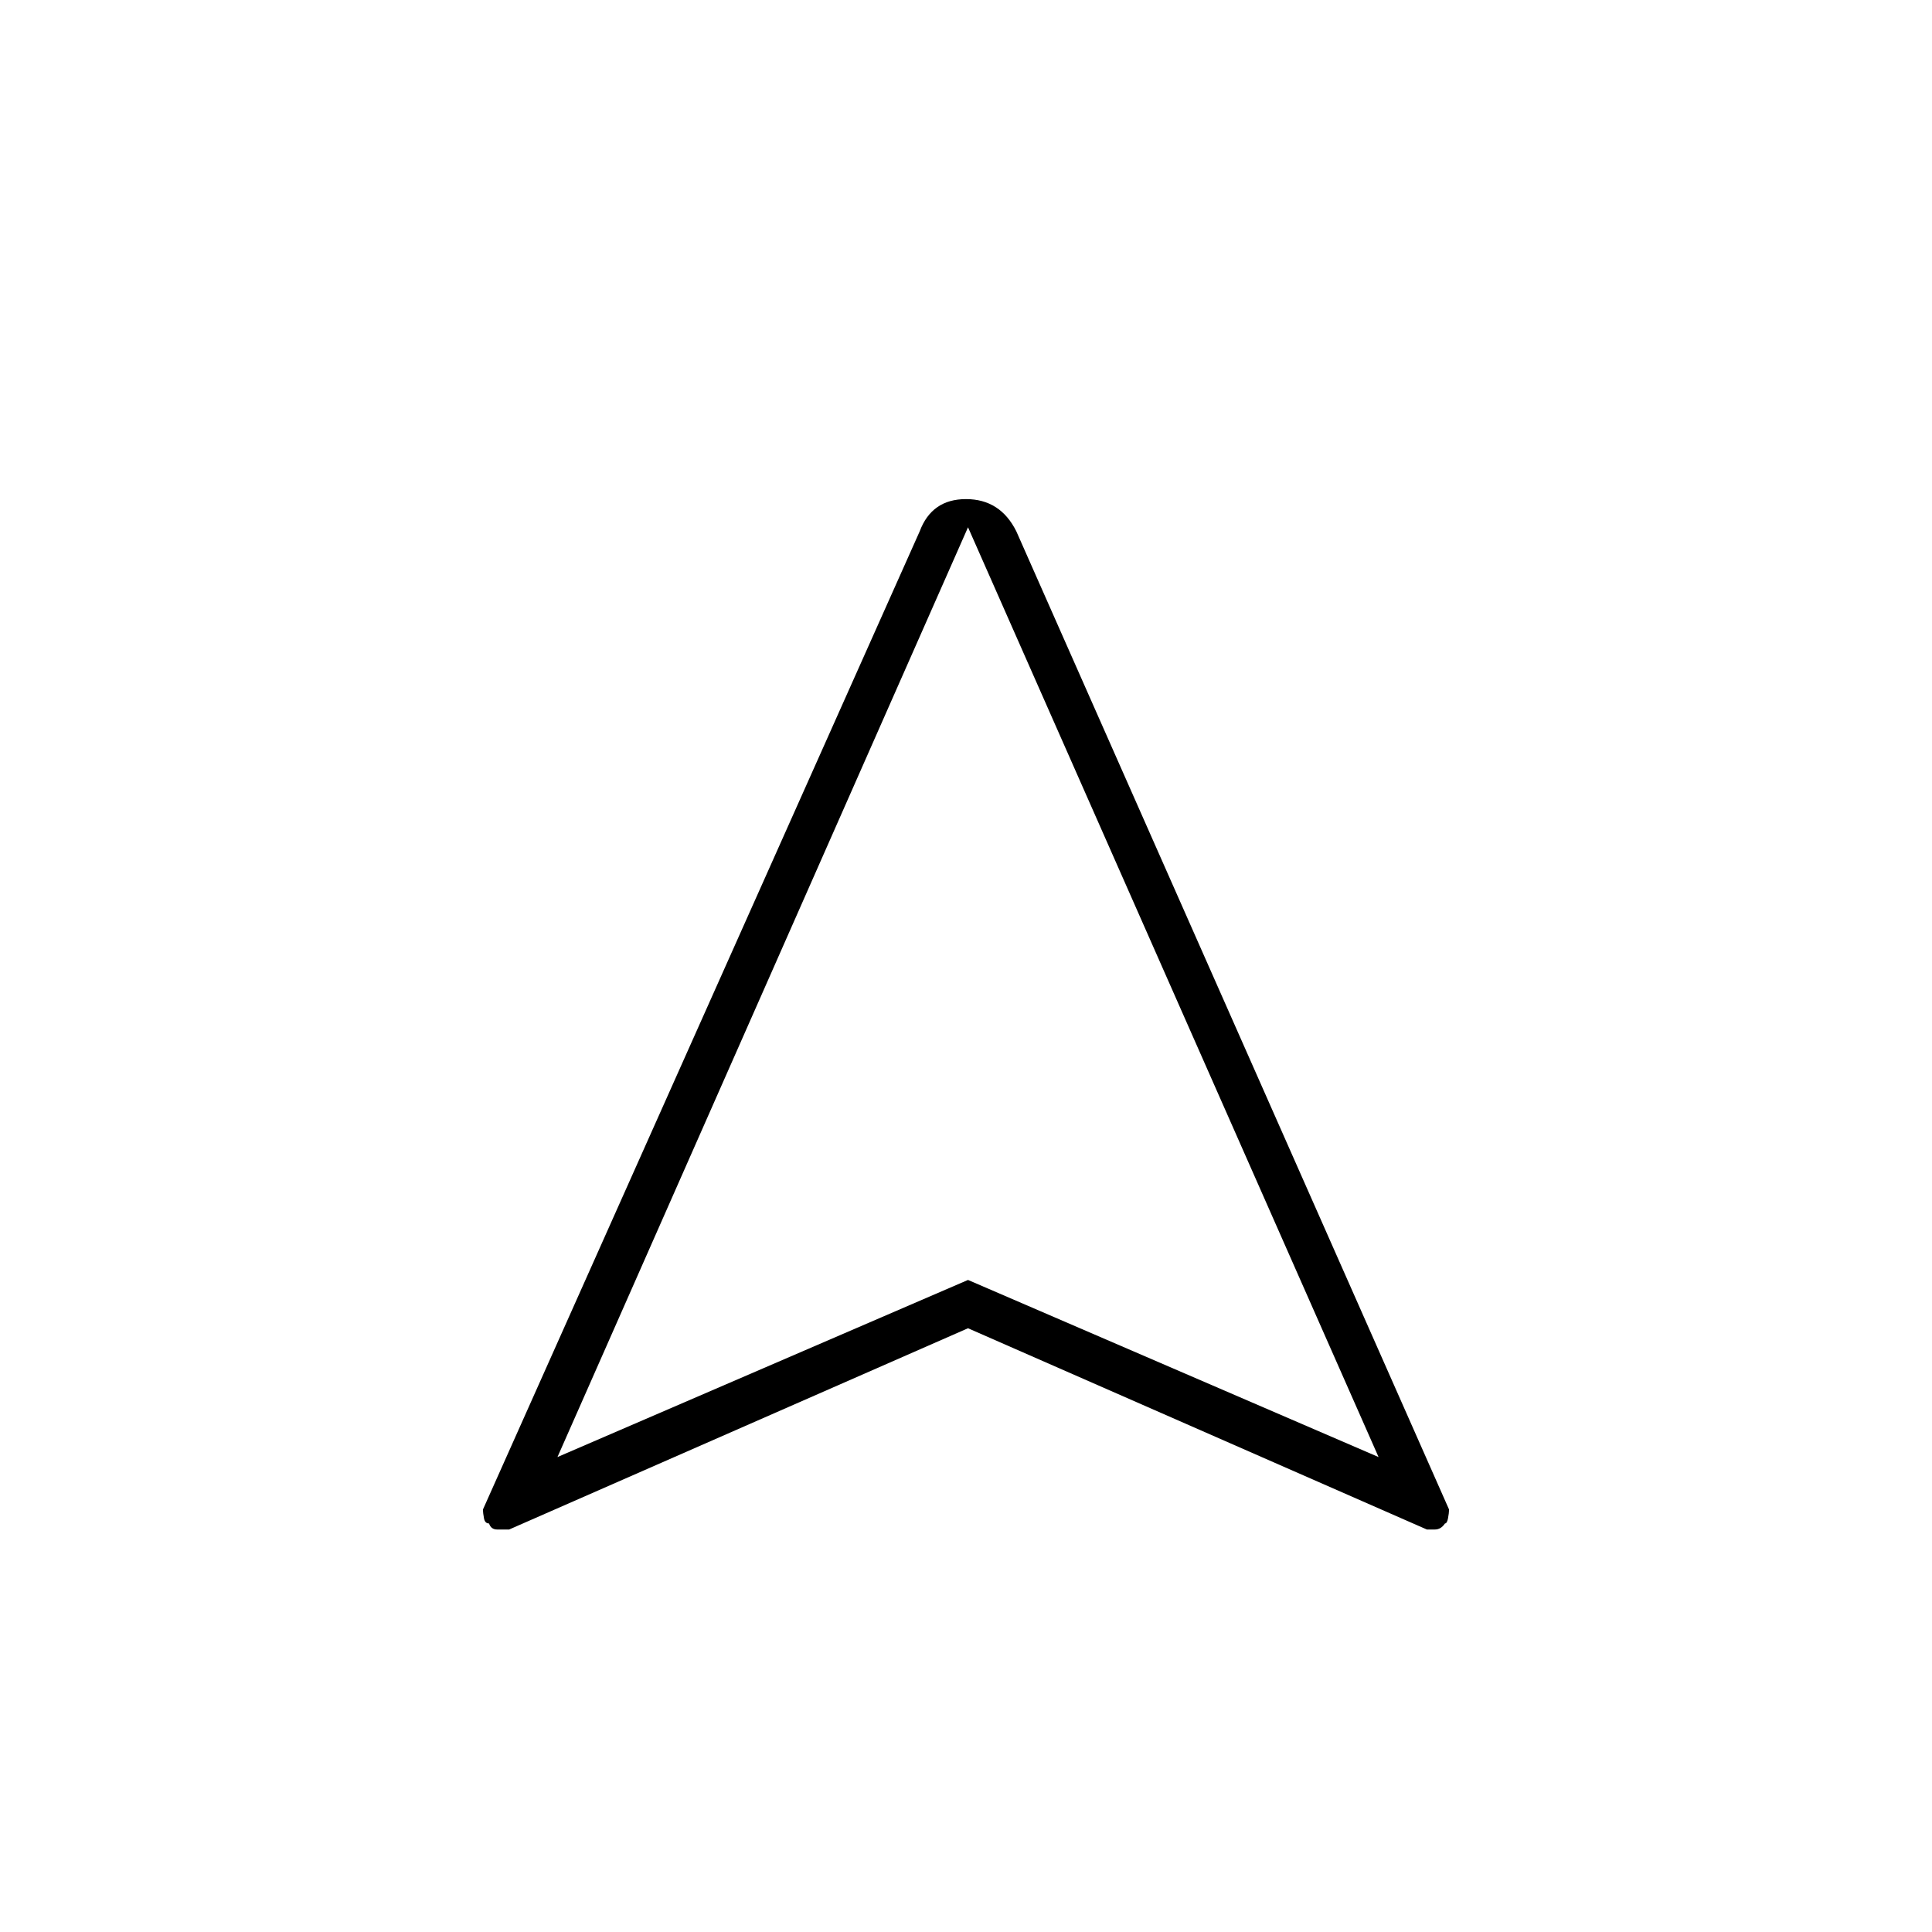 <svg xmlns="http://www.w3.org/2000/svg" height="48" width="48"><path d="M12.65 38Q12.5 38 12.35 38Q12.2 38 12.15 37.85Q12.05 37.85 12.025 37.725Q12 37.6 12 37.5L22.85 13.2Q23.15 12.4 24 12.4Q24.85 12.4 25.25 13.2L36 37.5Q36 37.6 35.975 37.725Q35.95 37.85 35.9 37.85Q35.8 38 35.65 38Q35.5 38 35.45 38L24.05 33ZM13.85 36.2 24.05 31.8 34.25 36.2 24.05 13.1ZM24.05 31.8Z"/></svg>